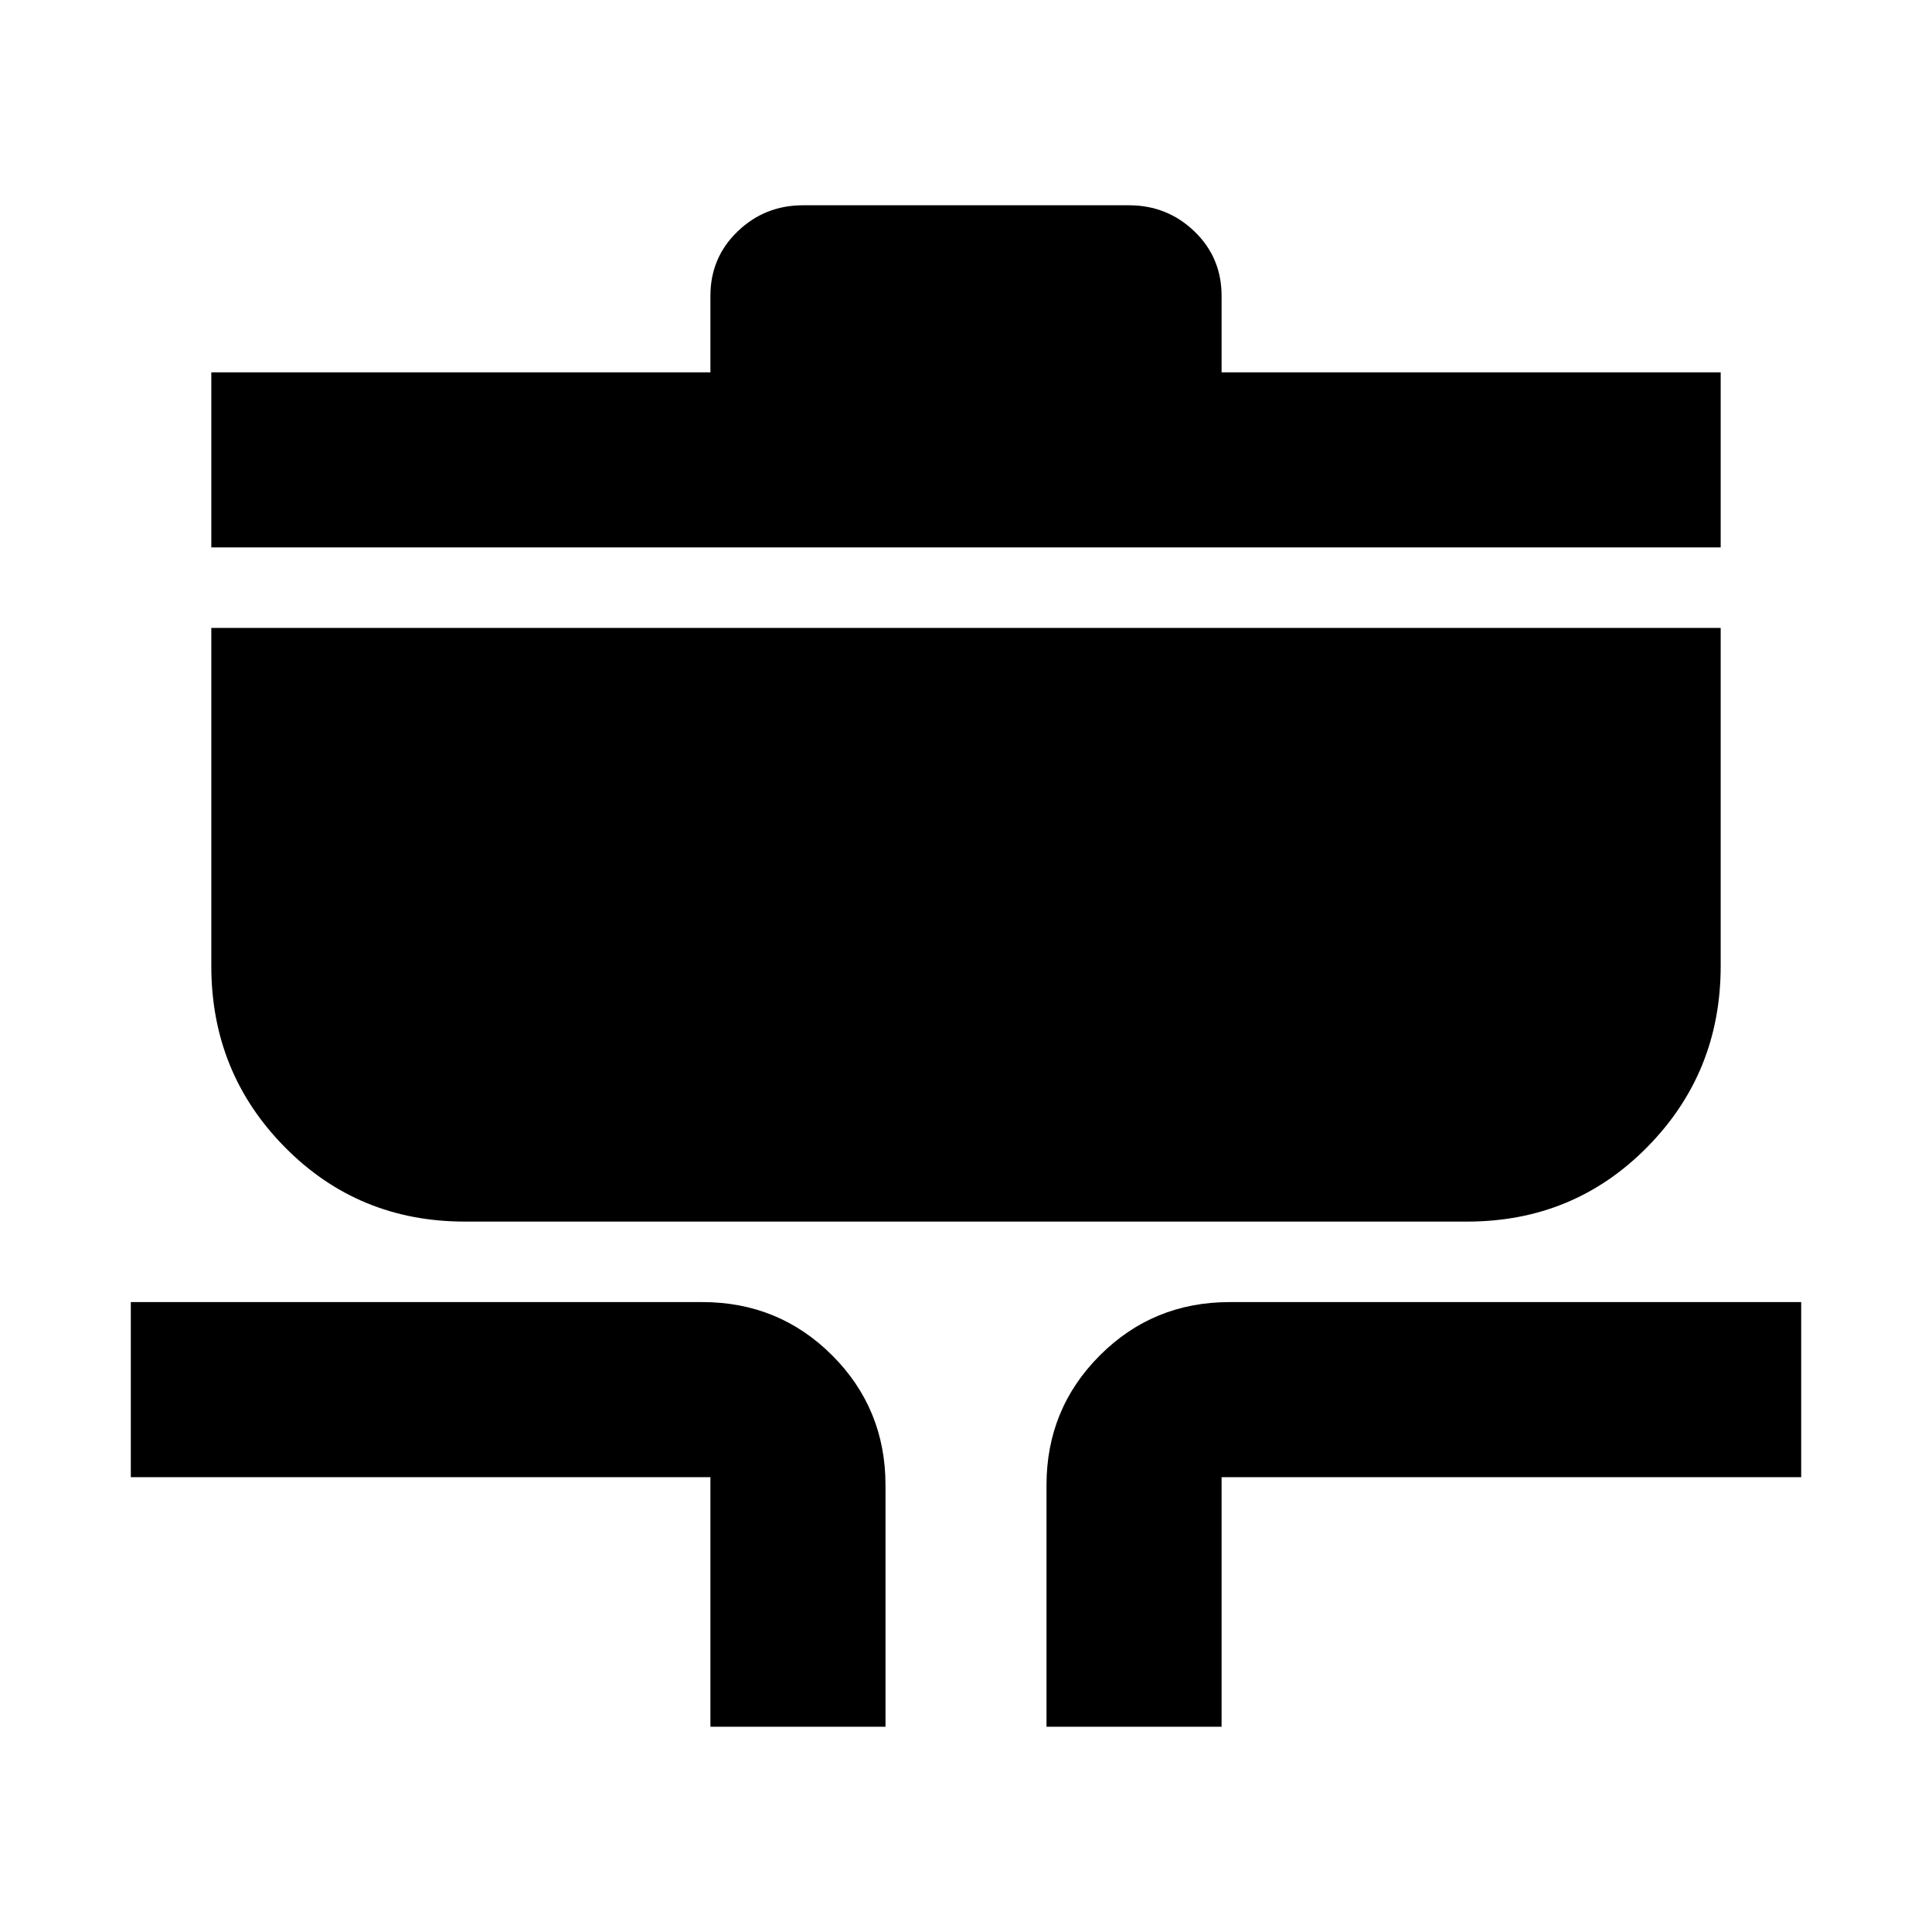 <svg xmlns="http://www.w3.org/2000/svg" height="24" width="24"><path d="M8.825 21.45v-3.1h-7.2v-2.175h7.1q.95 0 1.613.662Q11 17.5 11 18.45v3Zm4.175 0v-3q0-.95.663-1.613.662-.662 1.612-.662h7.1v2.175h-7.2v3.1Zm-7.225-6.275q-1.325 0-2.237-.925-.913-.925-.913-2.25V7.8h18.75V12q0 1.325-.913 2.25-.912.925-2.237.925ZM2.625 6.8V4.625h6.2v-.95q0-.475.338-.8.337-.325.812-.325h4.05q.475 0 .813.325.337.325.337.8v.95h6.2V6.8Z"/></svg>